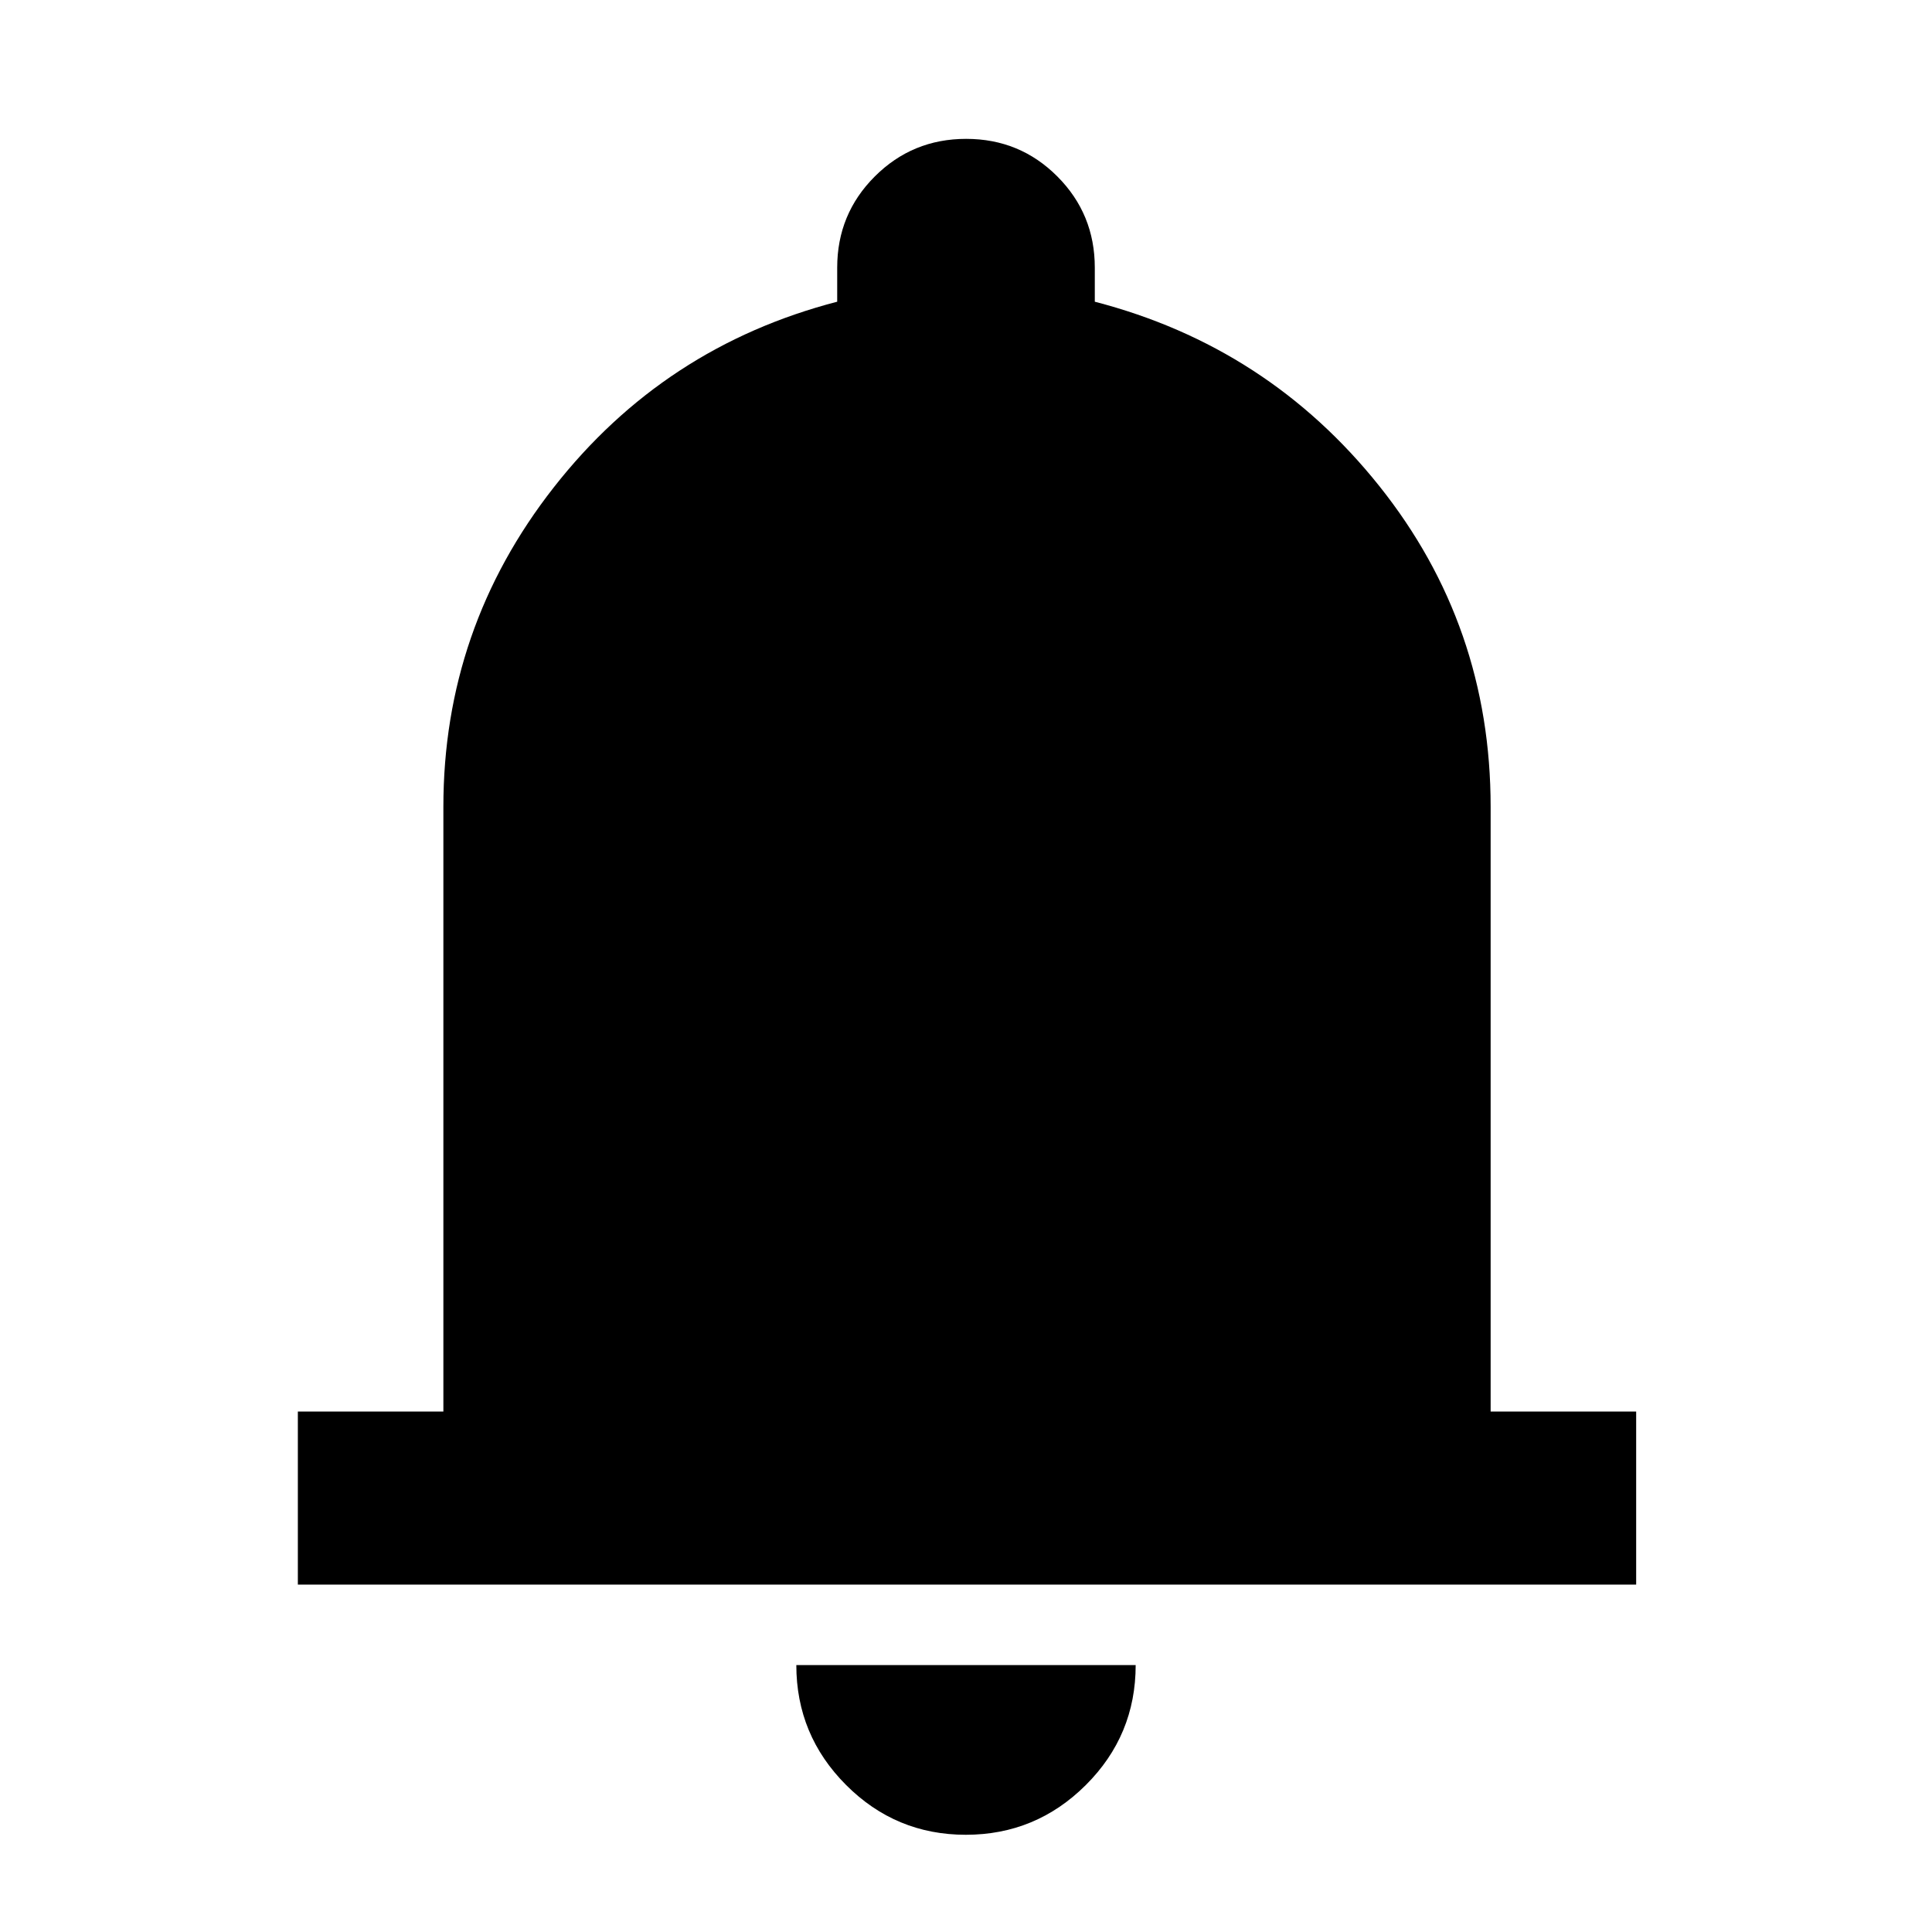 <svg xmlns="http://www.w3.org/2000/svg" height="24" viewBox="0 -960 960 960" width="24"><path d="M148-172.62v-85.99h72.31v-300.47q0-88.69 54.81-158.69 54.8-70 140.88-92.31V-827q0-26.67 18.69-45.33Q453.38-891 480.07-891q26.7 0 45.31 18.67Q544-853.67 544-827v16.92q86.08 22.31 141.38 91.61 55.31 69.3 55.31 159.39v300.47H813v85.99H148ZM479.9-48.31q-34.82 0-59.51-24.76-24.7-24.77-24.7-59.55h168.62q0 34.93-24.8 59.62-24.79 24.69-59.61 24.69Z"/></svg>